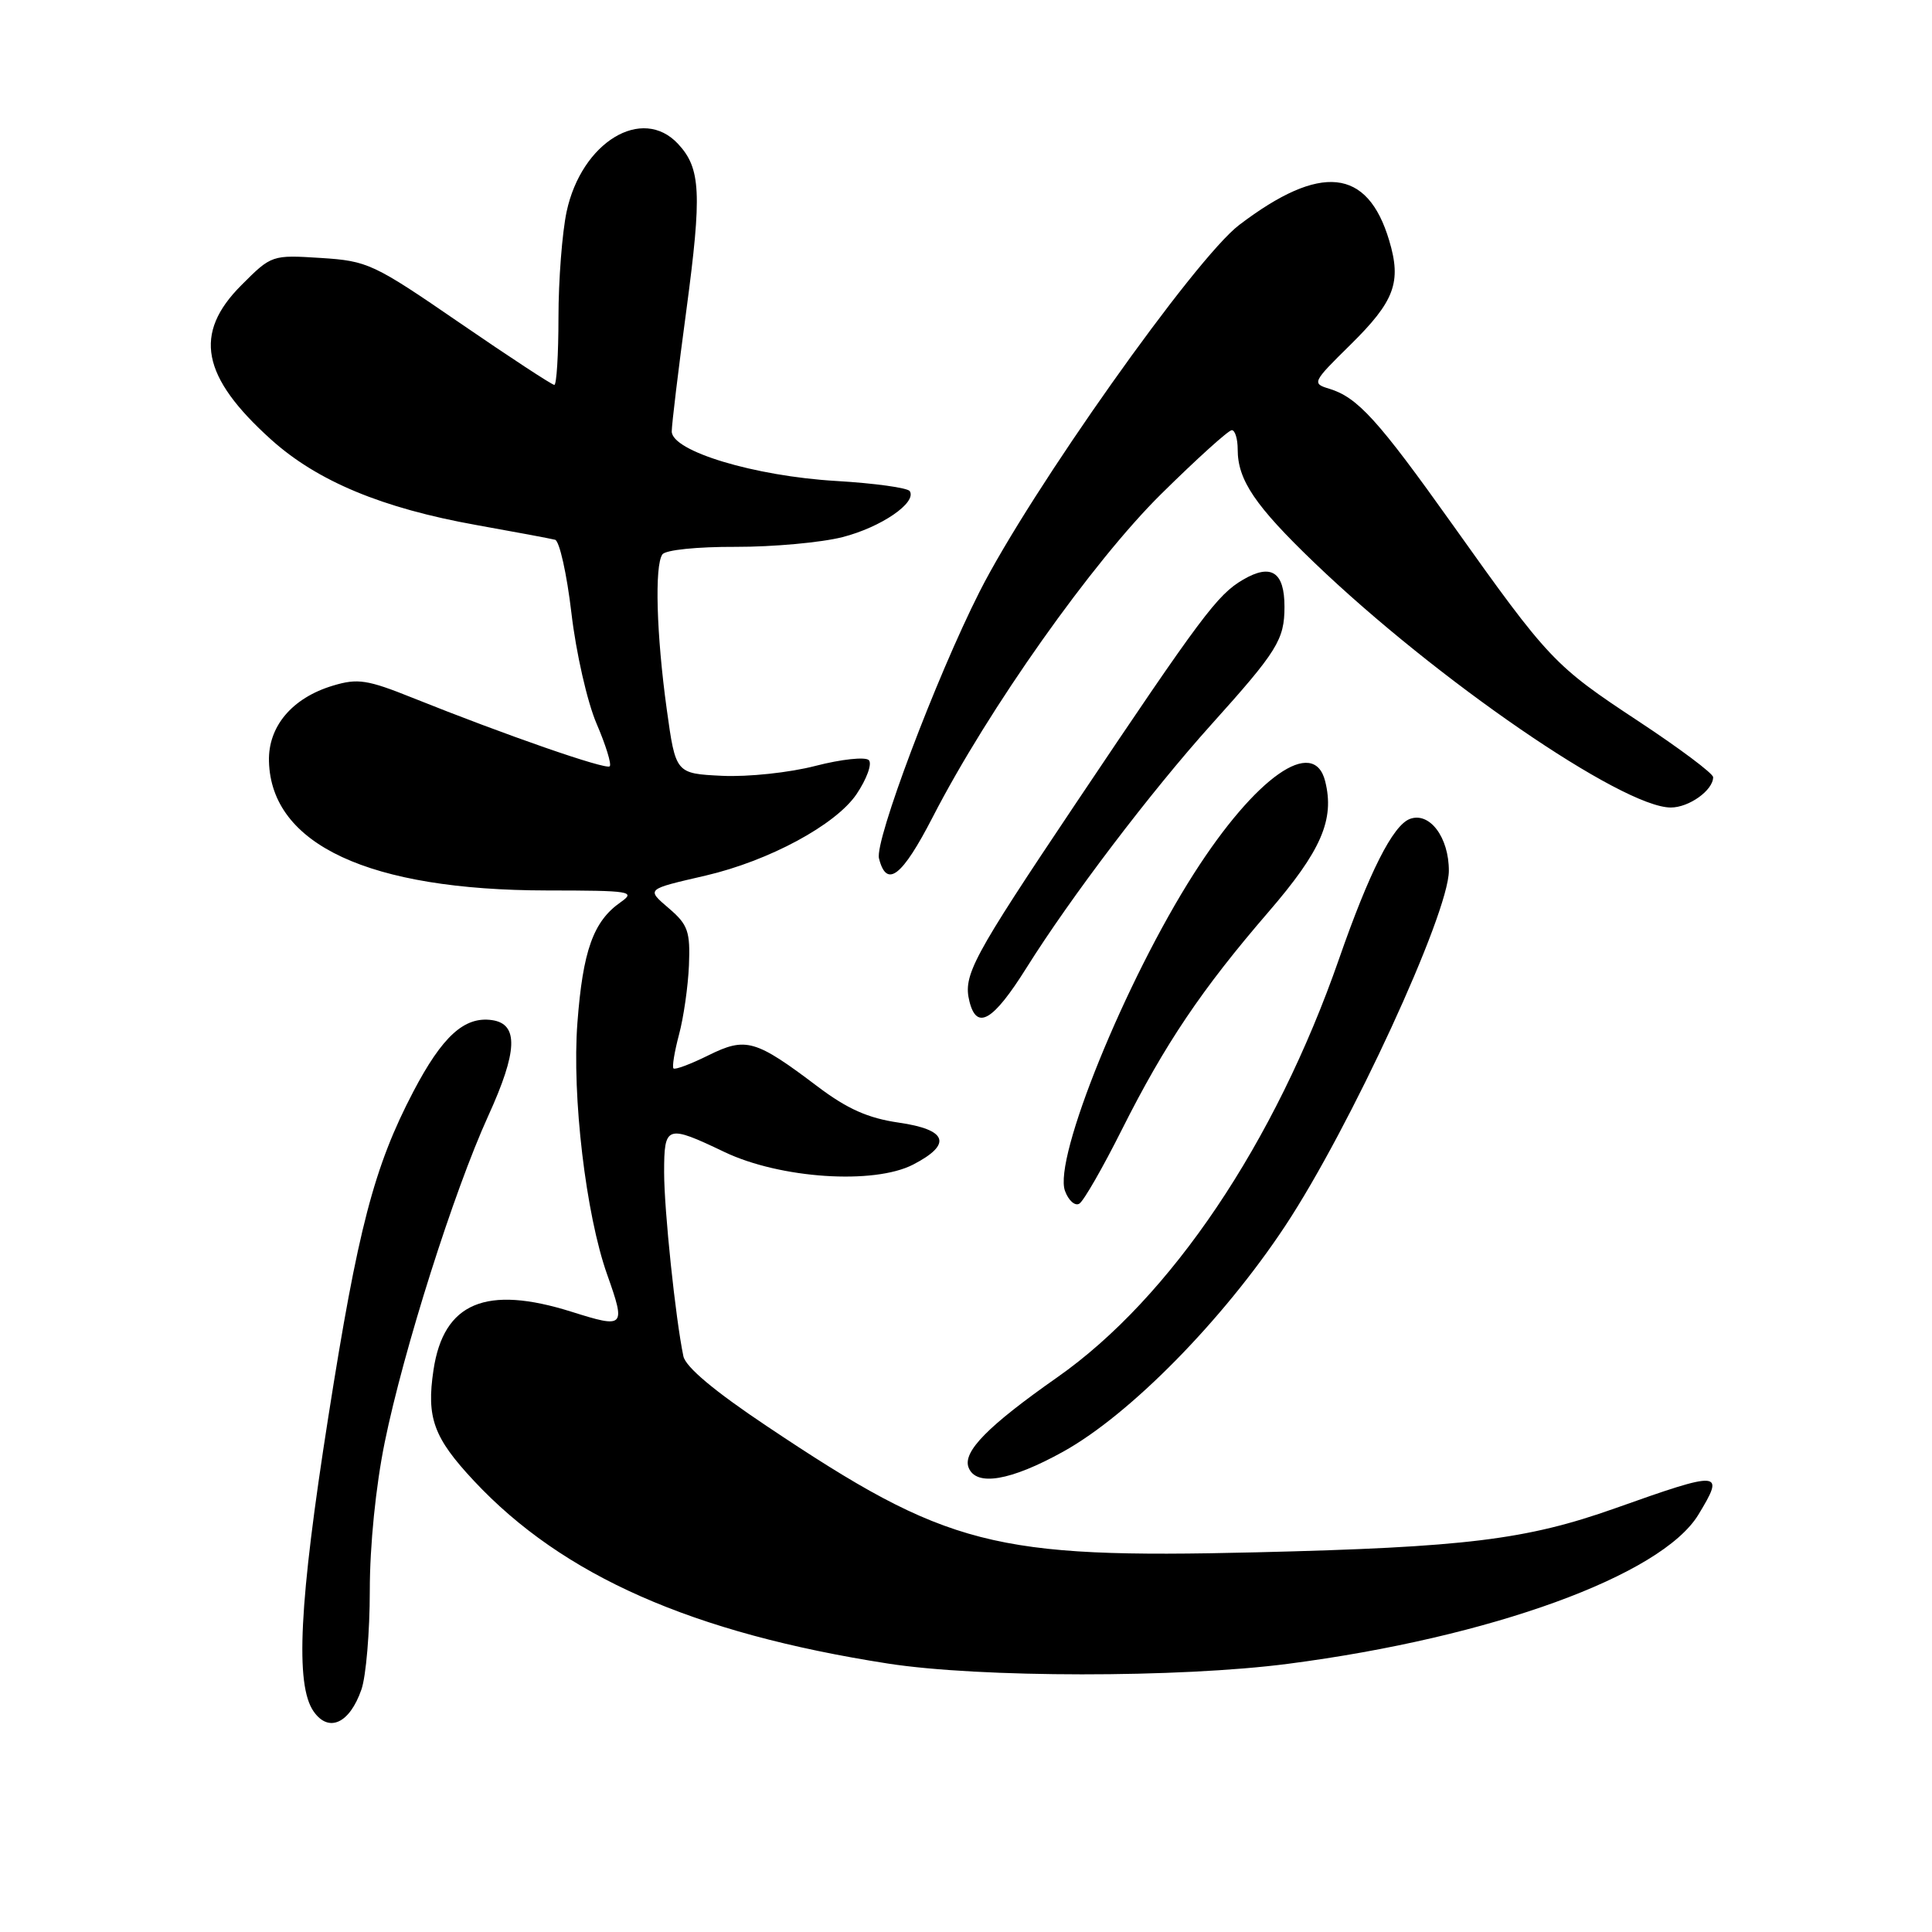 <?xml version="1.0" encoding="UTF-8" standalone="no"?>
<!DOCTYPE svg PUBLIC "-//W3C//DTD SVG 1.1//EN" "http://www.w3.org/Graphics/SVG/1.1/DTD/svg11.dtd" >
<svg xmlns="http://www.w3.org/2000/svg" xmlns:xlink="http://www.w3.org/1999/xlink" version="1.1" viewBox="0 0 256 256">
 <g >
 <path fill="currentColor"
d=" M 47.89 223.87 C 48.50 222.13 49.00 216.23 49.00 210.76 C 49.00 204.78 49.79 196.93 50.98 191.10 C 53.47 178.89 60.14 157.86 64.69 147.87 C 68.60 139.30 68.74 135.68 65.19 135.17 C 61.53 134.65 58.61 137.31 54.76 144.66 C 49.56 154.60 47.42 162.81 43.50 187.77 C 39.63 212.36 39.09 223.26 41.56 226.78 C 43.56 229.64 46.33 228.37 47.89 223.87 Z  M 170.70 220.46 C 197.56 216.97 220.13 208.76 225.04 200.71 C 228.59 194.87 228.13 194.84 214.00 199.86 C 202.23 204.03 194.19 205.02 166.47 205.69 C 131.56 206.53 125.54 204.98 101.65 189.00 C 94.67 184.34 90.85 181.14 90.55 179.70 C 89.51 174.73 88.00 160.33 88.00 155.34 C 88.00 149.09 88.32 148.98 96.00 152.65 C 103.38 156.17 115.80 157.00 121.00 154.31 C 126.22 151.61 125.54 149.68 119.07 148.75 C 115.02 148.16 112.29 146.95 108.35 143.98 C 100.08 137.73 98.84 137.38 93.86 139.84 C 91.52 141.00 89.44 141.78 89.24 141.57 C 89.04 141.37 89.37 139.36 89.97 137.10 C 90.58 134.84 91.17 130.71 91.29 127.91 C 91.47 123.45 91.16 122.53 88.69 120.41 C 85.62 117.77 85.51 117.87 93.50 116.02 C 101.91 114.06 110.72 109.31 113.49 105.24 C 114.85 103.22 115.59 101.19 115.12 100.72 C 114.66 100.26 111.48 100.60 108.07 101.48 C 104.61 102.38 99.13 102.96 95.69 102.80 C 89.53 102.50 89.53 102.50 88.35 94.00 C 86.98 84.09 86.72 74.94 87.77 73.46 C 88.18 72.87 92.38 72.44 97.50 72.46 C 102.45 72.47 108.81 71.89 111.64 71.17 C 116.75 69.86 121.50 66.61 120.55 65.08 C 120.28 64.64 115.88 64.03 110.78 63.73 C 99.96 63.09 89.00 59.78 89.01 57.16 C 89.01 56.25 89.88 49.01 90.95 41.08 C 93.02 25.59 92.86 22.30 89.85 19.07 C 85.09 13.95 77.06 18.83 75.08 28.04 C 74.49 30.82 74.00 37.13 74.00 42.05 C 74.00 46.97 73.75 51.00 73.45 51.00 C 73.14 51.00 67.51 47.31 60.94 42.80 C 49.47 34.92 48.74 34.58 42.50 34.18 C 36.04 33.77 35.97 33.79 32.00 37.77 C 25.57 44.19 26.68 49.93 35.94 58.26 C 42.07 63.77 50.63 67.33 63.12 69.57 C 68.28 70.49 72.97 71.37 73.55 71.52 C 74.13 71.67 75.11 76.05 75.72 81.26 C 76.33 86.48 77.82 93.04 79.05 95.89 C 80.27 98.73 81.06 101.28 80.79 101.54 C 80.30 102.03 67.00 97.41 54.68 92.47 C 48.68 90.06 47.40 89.86 44.12 90.85 C 38.71 92.47 35.51 96.26 35.64 100.89 C 35.93 111.92 48.92 117.96 72.47 117.99 C 83.61 118.00 84.29 118.11 82.22 119.56 C 78.62 122.08 77.23 125.97 76.51 135.52 C 75.77 145.25 77.63 160.94 80.45 168.88 C 82.93 175.88 82.79 176.04 75.75 173.82 C 64.39 170.24 58.78 172.60 57.44 181.53 C 56.49 187.86 57.45 190.50 62.79 196.21 C 74.56 208.81 91.76 216.40 117.66 220.43 C 129.82 222.32 156.29 222.34 170.70 220.46 Z  M 140.90 192.34 C 149.74 187.43 162.03 174.93 170.29 162.45 C 178.87 149.48 191.96 121.10 191.98 115.40 C 192.00 110.95 189.42 107.52 186.80 108.52 C 184.56 109.38 181.43 115.57 177.44 127.03 C 168.95 151.43 155.13 171.95 140.11 182.49 C 130.90 188.95 127.54 192.36 128.34 194.45 C 129.32 197.00 133.89 196.23 140.90 192.34 Z  M 148.66 149.67 C 154.36 138.33 159.22 131.11 168.07 120.85 C 175.08 112.73 176.87 108.60 175.59 103.51 C 174.09 97.53 166.39 102.94 158.22 115.72 C 149.11 129.96 139.53 153.56 141.12 157.81 C 141.59 159.09 142.45 159.84 143.02 159.49 C 143.59 159.14 146.13 154.72 148.66 149.67 Z  M 136.01 128.25 C 141.87 118.90 152.48 104.93 160.51 96.00 C 169.27 86.26 170.20 84.76 170.20 80.39 C 170.20 75.78 168.44 74.63 164.71 76.81 C 161.30 78.81 159.26 81.54 142.52 106.50 C 128.79 126.99 127.59 129.22 128.46 132.71 C 129.43 136.57 131.59 135.30 136.01 128.25 Z  M 123.60 108.25 C 130.97 93.93 144.76 74.44 153.87 65.45 C 158.58 60.80 162.78 57.00 163.22 57.00 C 163.65 57.00 164.00 58.15 164.00 59.55 C 164.00 63.61 166.30 67.01 174.15 74.55 C 190.30 90.05 214.98 107.00 221.39 107.00 C 223.81 107.00 227.00 104.71 227.00 102.98 C 227.00 102.49 222.55 99.16 217.11 95.57 C 205.95 88.21 205.25 87.48 192.47 69.51 C 182.60 55.64 179.89 52.65 176.13 51.51 C 173.82 50.81 173.90 50.64 178.90 45.72 C 184.80 39.91 185.74 37.41 184.07 31.85 C 181.20 22.25 174.98 21.61 164.21 29.80 C 158.36 34.24 136.54 65.07 129.79 78.42 C 124.01 89.85 115.89 111.41 116.47 113.74 C 117.48 117.75 119.52 116.17 123.60 108.25 Z "/>
</g>
</svg>